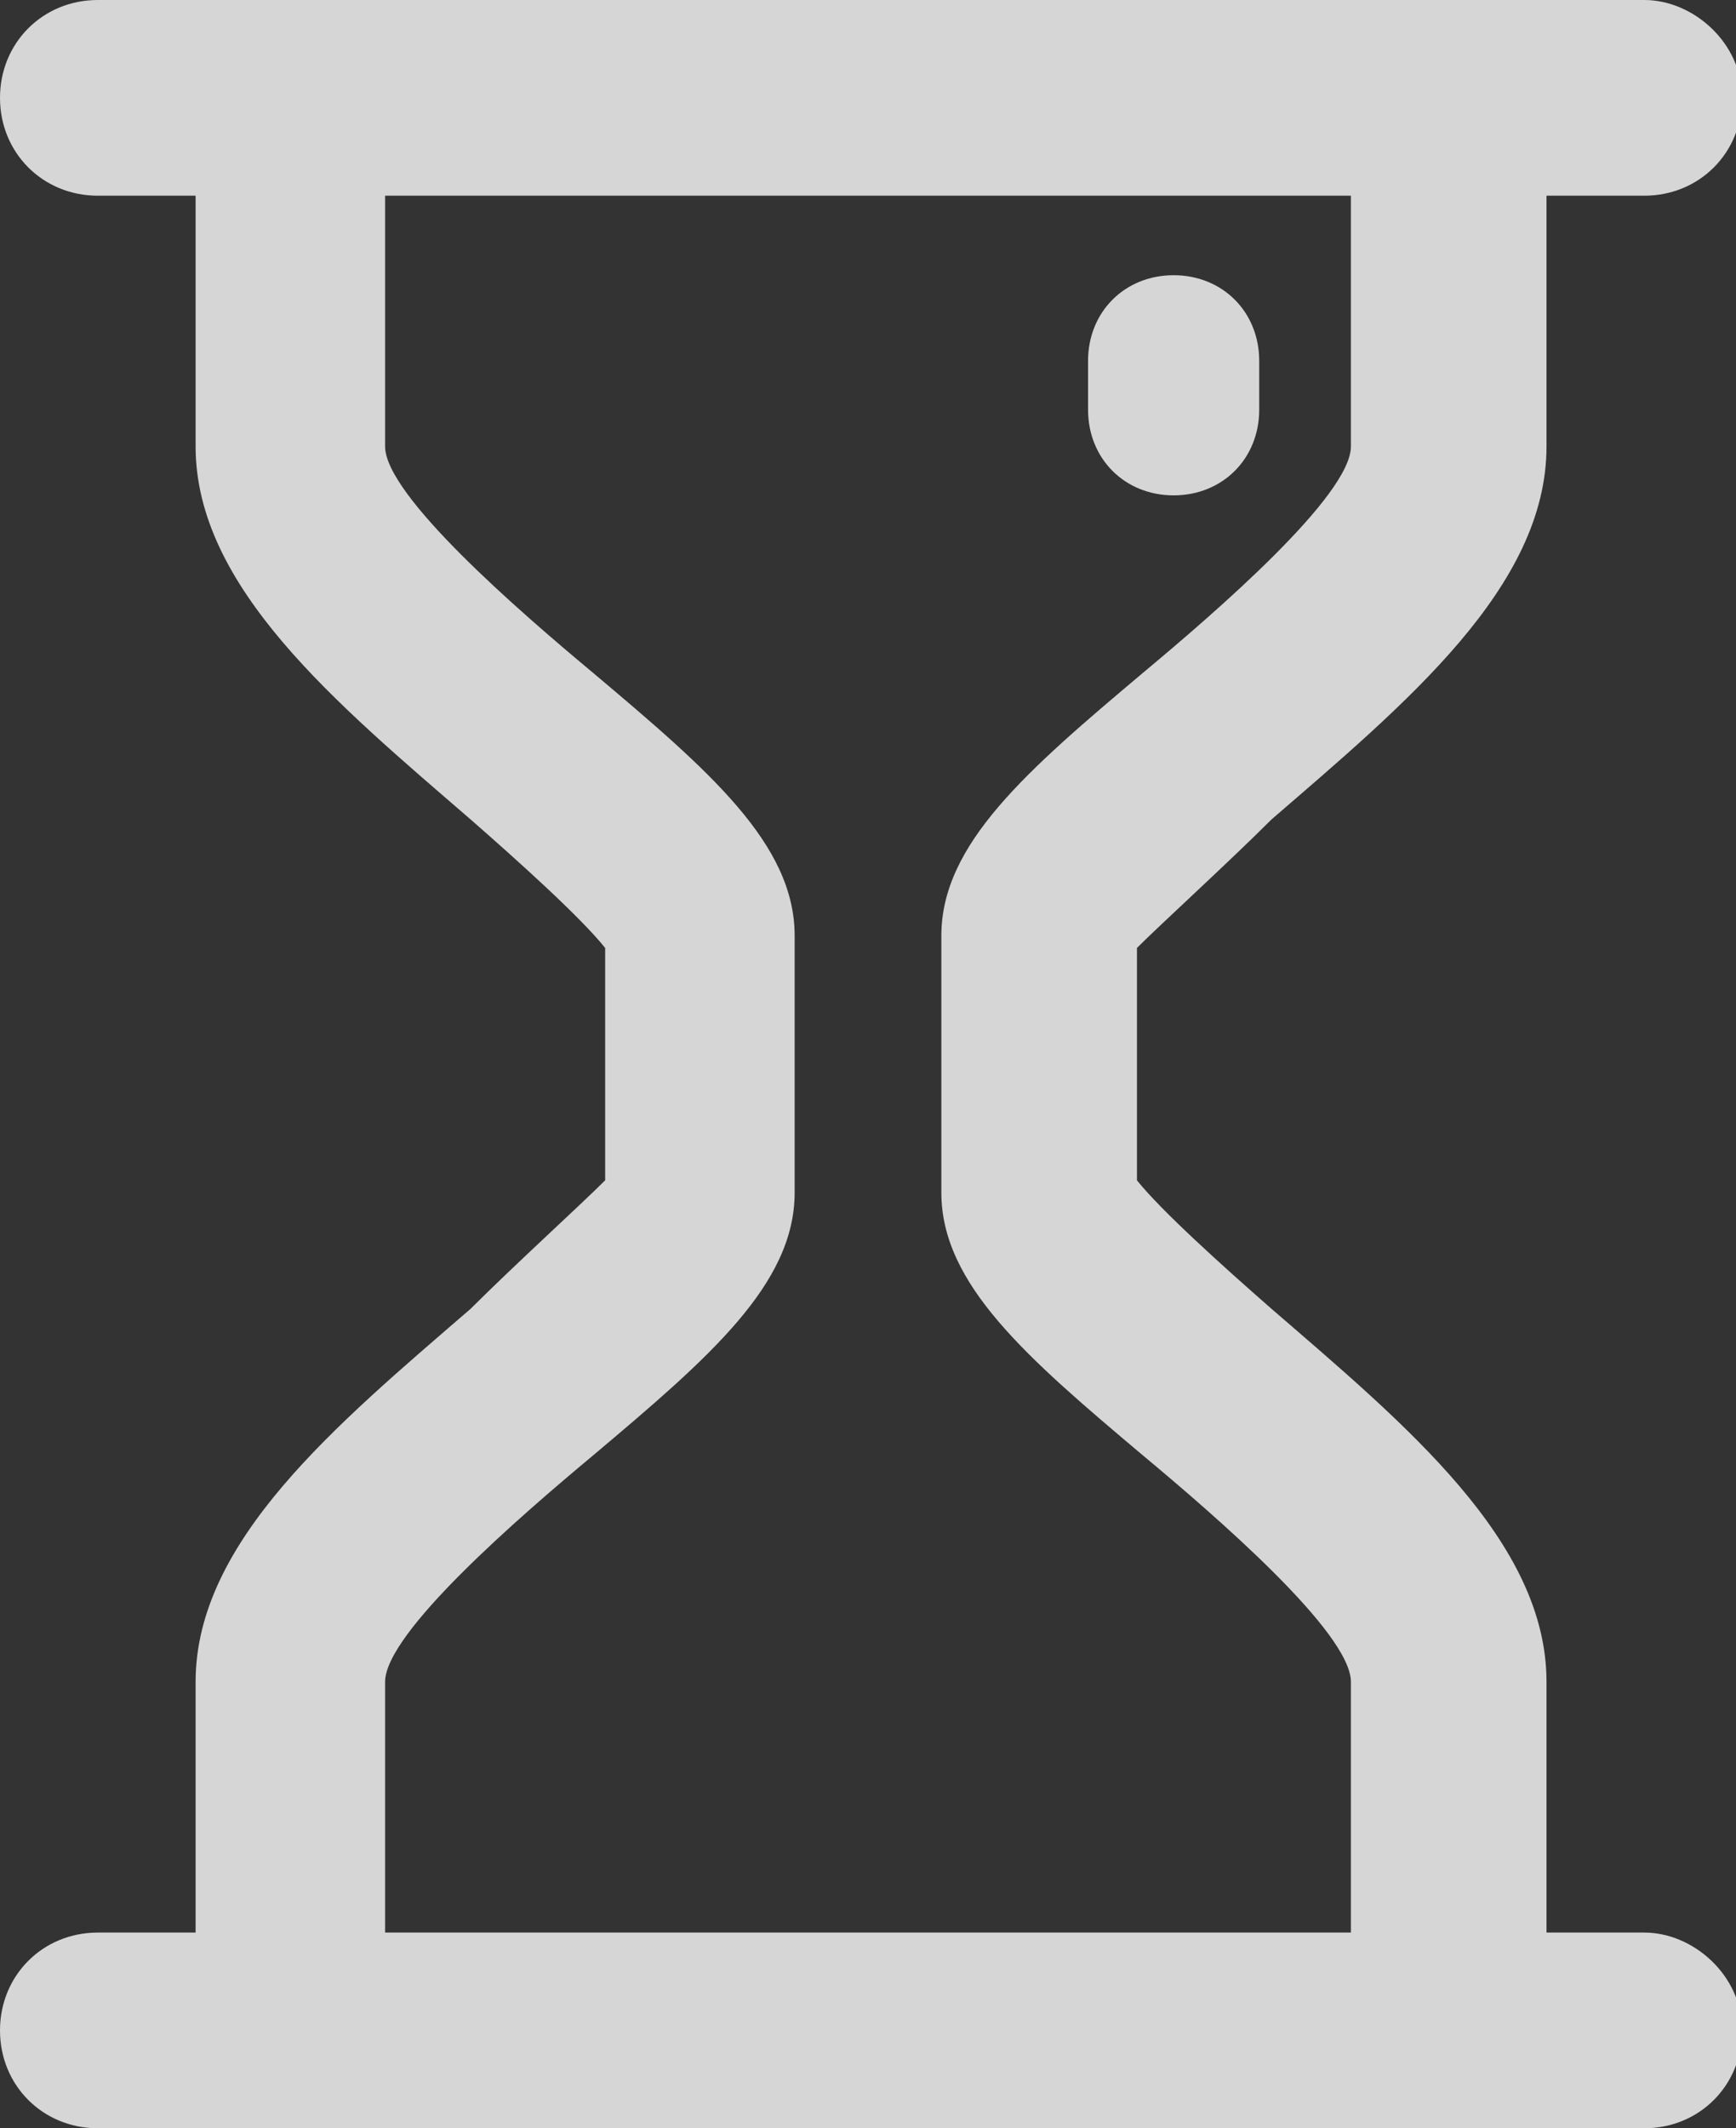 <?xml version="1.0" encoding="utf-8"?>
<!-- Generator: Adobe Illustrator 21.0.0, SVG Export Plug-In . SVG Version: 6.00 Build 0)  -->
<svg version="1.1" id="Layer_1" xmlns="http://www.w3.org/2000/svg" xmlns:xlink="http://www.w3.org/1999/xlink" x="0px" y="0px"
	 viewBox="0 0 28.4 34.8" style="enable-background:new 0 0 28.4 34.8;" xml:space="preserve">
<rect x="0" y="0" width="28.4" height="34.8" fill="#333333" stroke="none"/>
<style type="text/css">
	.st0{fill:#FFFBF2;}
	.st1{fill:#D6D6D6;}
</style>
<polygon class="st0" points="-870.3,-261.3 -870.3,-561.3 -1670.3,-561.3 -1670.3,-261.3 -1670.3,338.7 -870.3,338.7 -870.3,-261.3 
	"/>
<path id="XMLID_142_" class="st1" d="M26.9,31.6h-1.6v-4.1c0-2.3-2.3-4.2-4.5-6.1c-0.8-0.7-1.8-1.6-2.2-2.1v-3.8
	c0.4-0.4,1.5-1.4,2.2-2.1c2.2-1.9,4.5-3.8,4.5-6.1V3.2h1.6c0.9,0,1.6-0.7,1.6-1.6S27.7,0,26.9,0H1.6C0.7,0,0,0.7,0,1.6
	s0.7,1.6,1.6,1.6h1.6v4.1c0,2.3,2.3,4.2,4.5,6.1c0.8,0.7,1.8,1.6,2.2,2.1v3.8c-0.4,0.4-1.5,1.4-2.2,2.1c-2.2,1.9-4.5,3.8-4.5,6.1
	v4.1H1.6c-0.9,0-1.6,0.7-1.6,1.6s0.7,1.6,1.6,1.6h25.3c0.9,0,1.6-0.7,1.6-1.6S27.7,31.6,26.9,31.6z M6.3,27.5c0-0.8,2.2-2.7,3.4-3.7
	c1.9-1.6,3.3-2.8,3.3-4.3v-4.2c0-1.5-1.4-2.7-3.3-4.3c-1.2-1-3.4-2.9-3.4-3.7V3.2h15.8v4.1c0,0.8-2.2,2.7-3.4,3.7
	c-1.9,1.6-3.3,2.8-3.3,4.3v4.2c0,1.5,1.4,2.7,3.3,4.3c1.2,1,3.4,2.9,3.4,3.7v4.1H6.3V27.5z M17.8,6.7V5.9c0-0.8,0.6-1.4,1.4-1.4
	s1.4,0.6,1.4,1.4v0.8c0,0.8-0.6,1.4-1.4,1.4S17.8,7.5,17.8,6.7z"/>
</svg>

